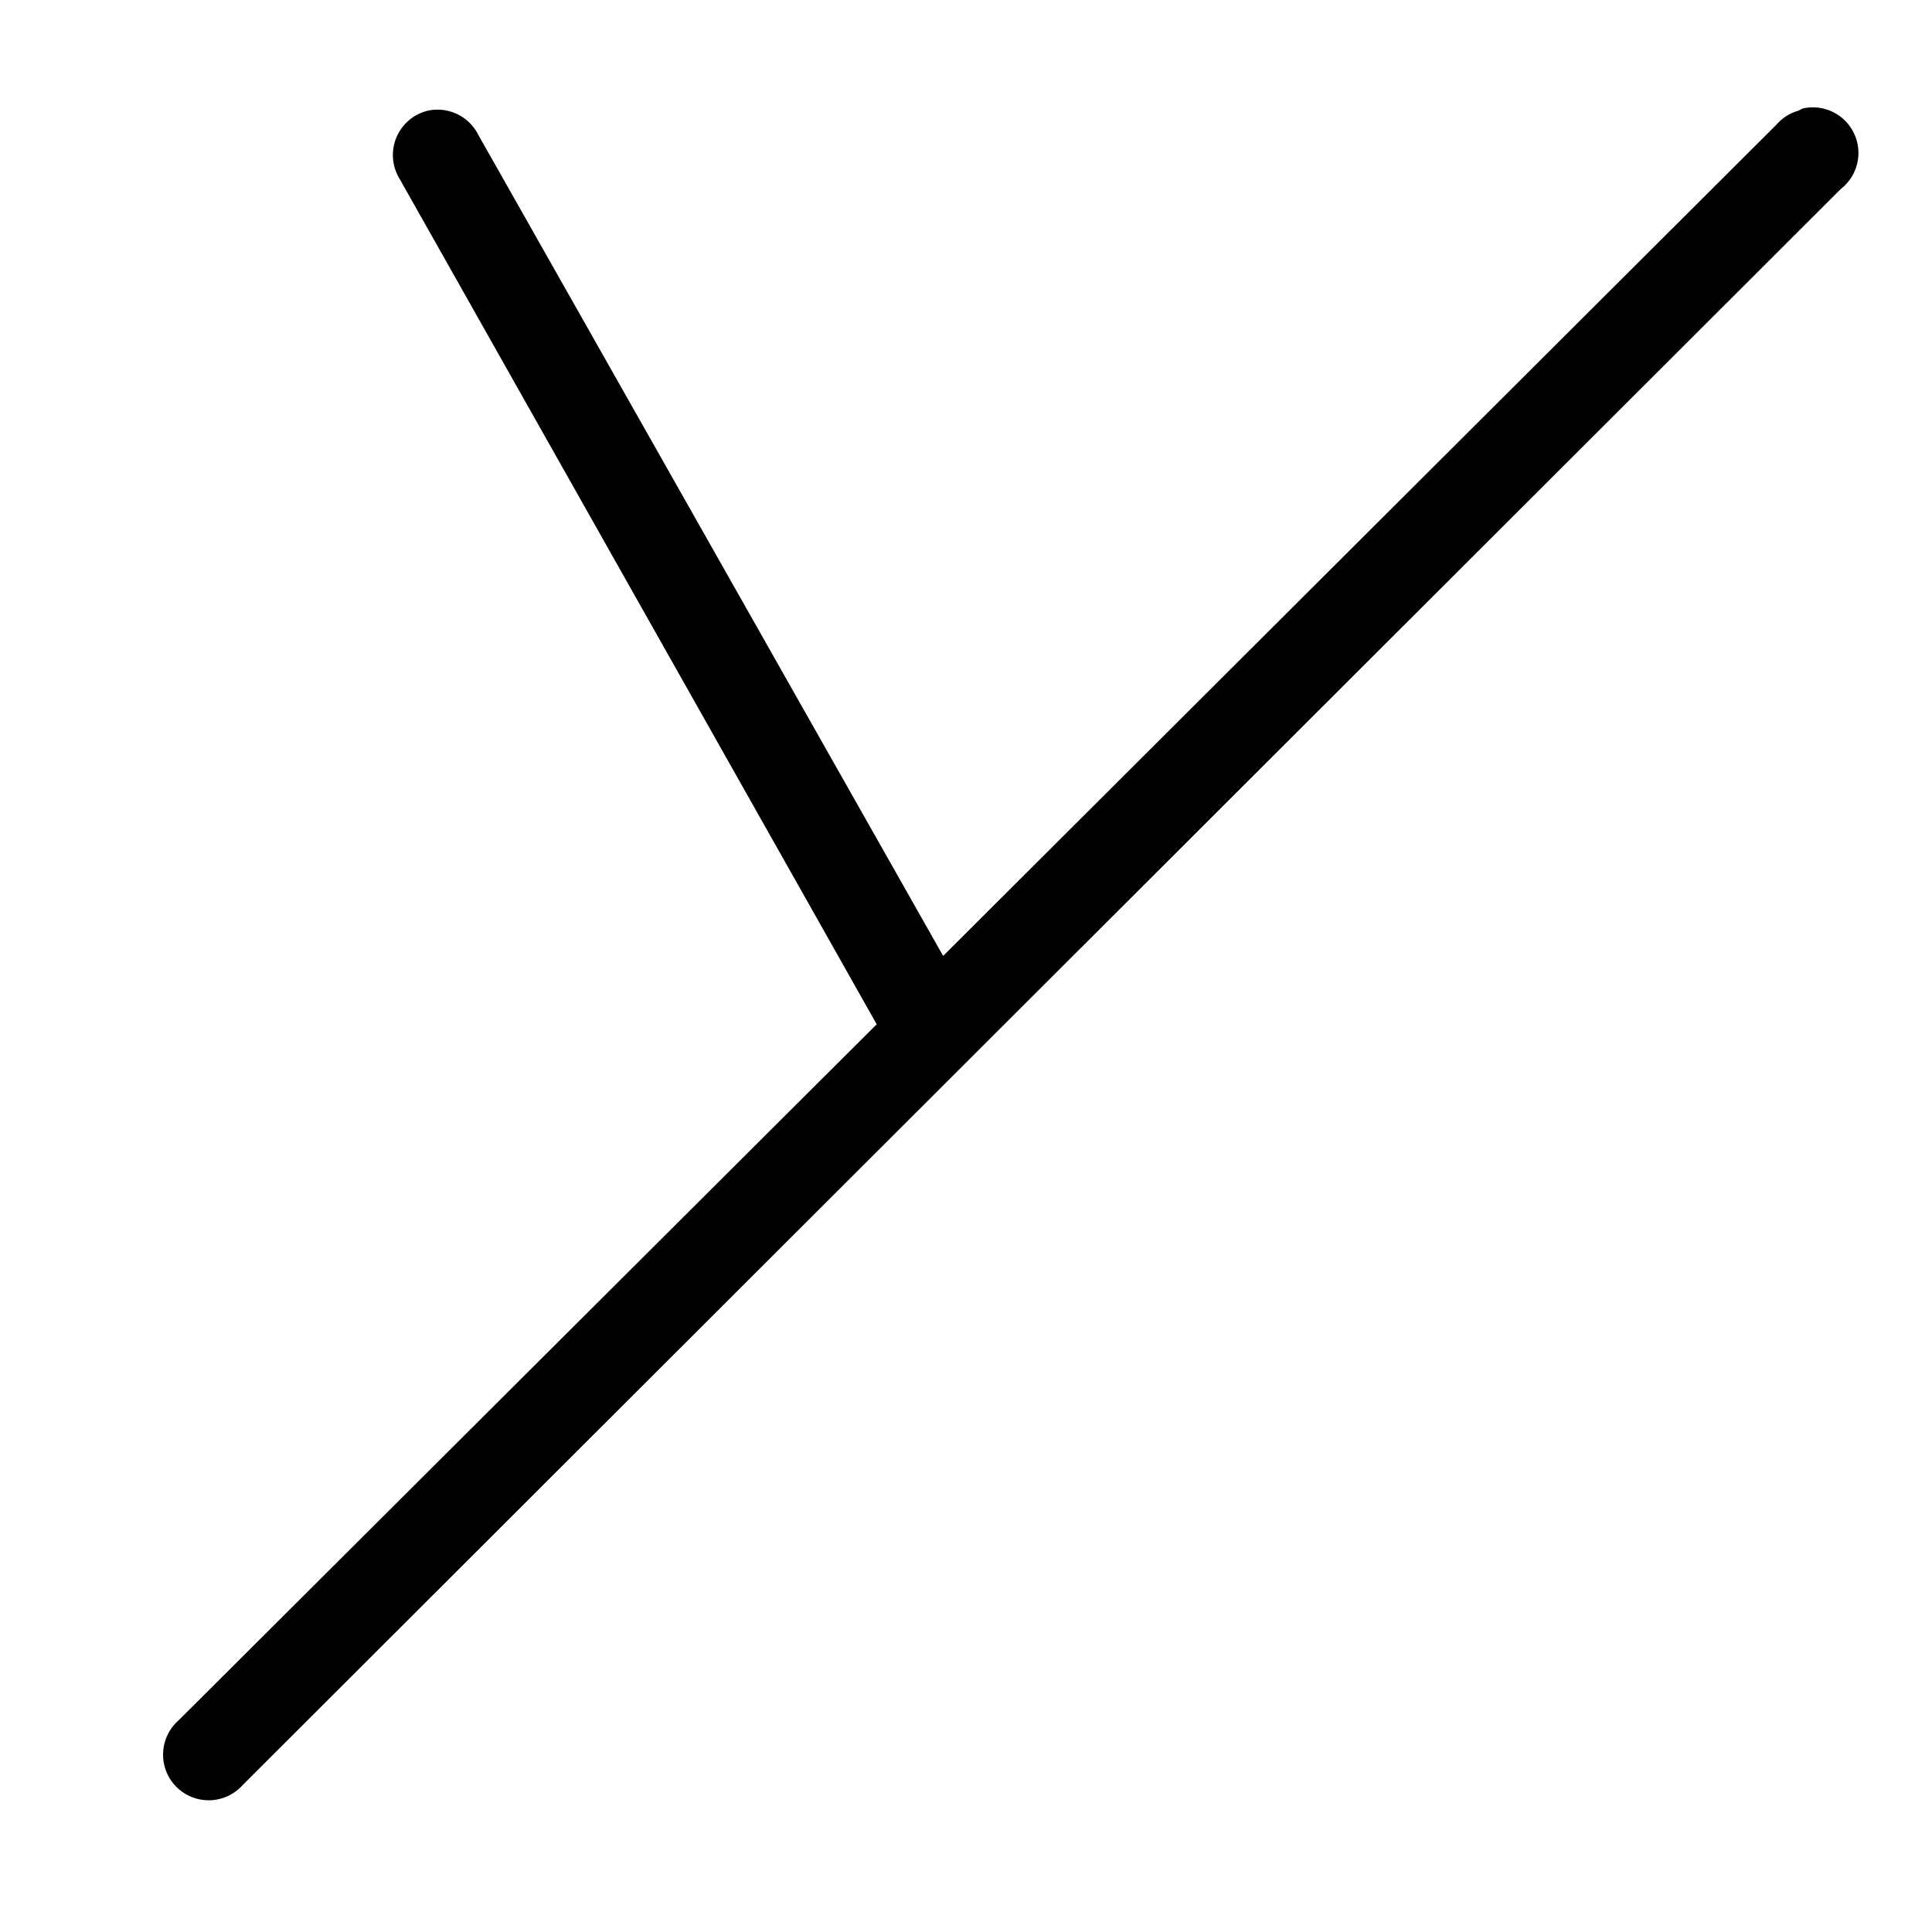 <svg xmlns='http://www.w3.org/2000/svg' width='180' height='180' viewBox='0 0 18 18'>
  <path d='m 16.793,1035.374 a 0.425,0.425 0 0 0 -0.037,0.019 0.425,0.425 0 0 0 -0.206,0.131 l -7.763,7.744 -4.331,-7.65 a 0.425,0.425 0 0 0 -0.469,-0.225 0.425,0.425 0 0 0 -0.263,0.637 l 4.444,7.875 -6.506,6.487 a 0.425,0.425 0 1 0 0.6,0.6 l 14.888,-14.869 a 0.425,0.425 0 0 0 -0.356,-0.75 z' style='fill:#000000;fill-opacity:1;stroke:none' transform='translate(0,-1034.362)' />
</svg>